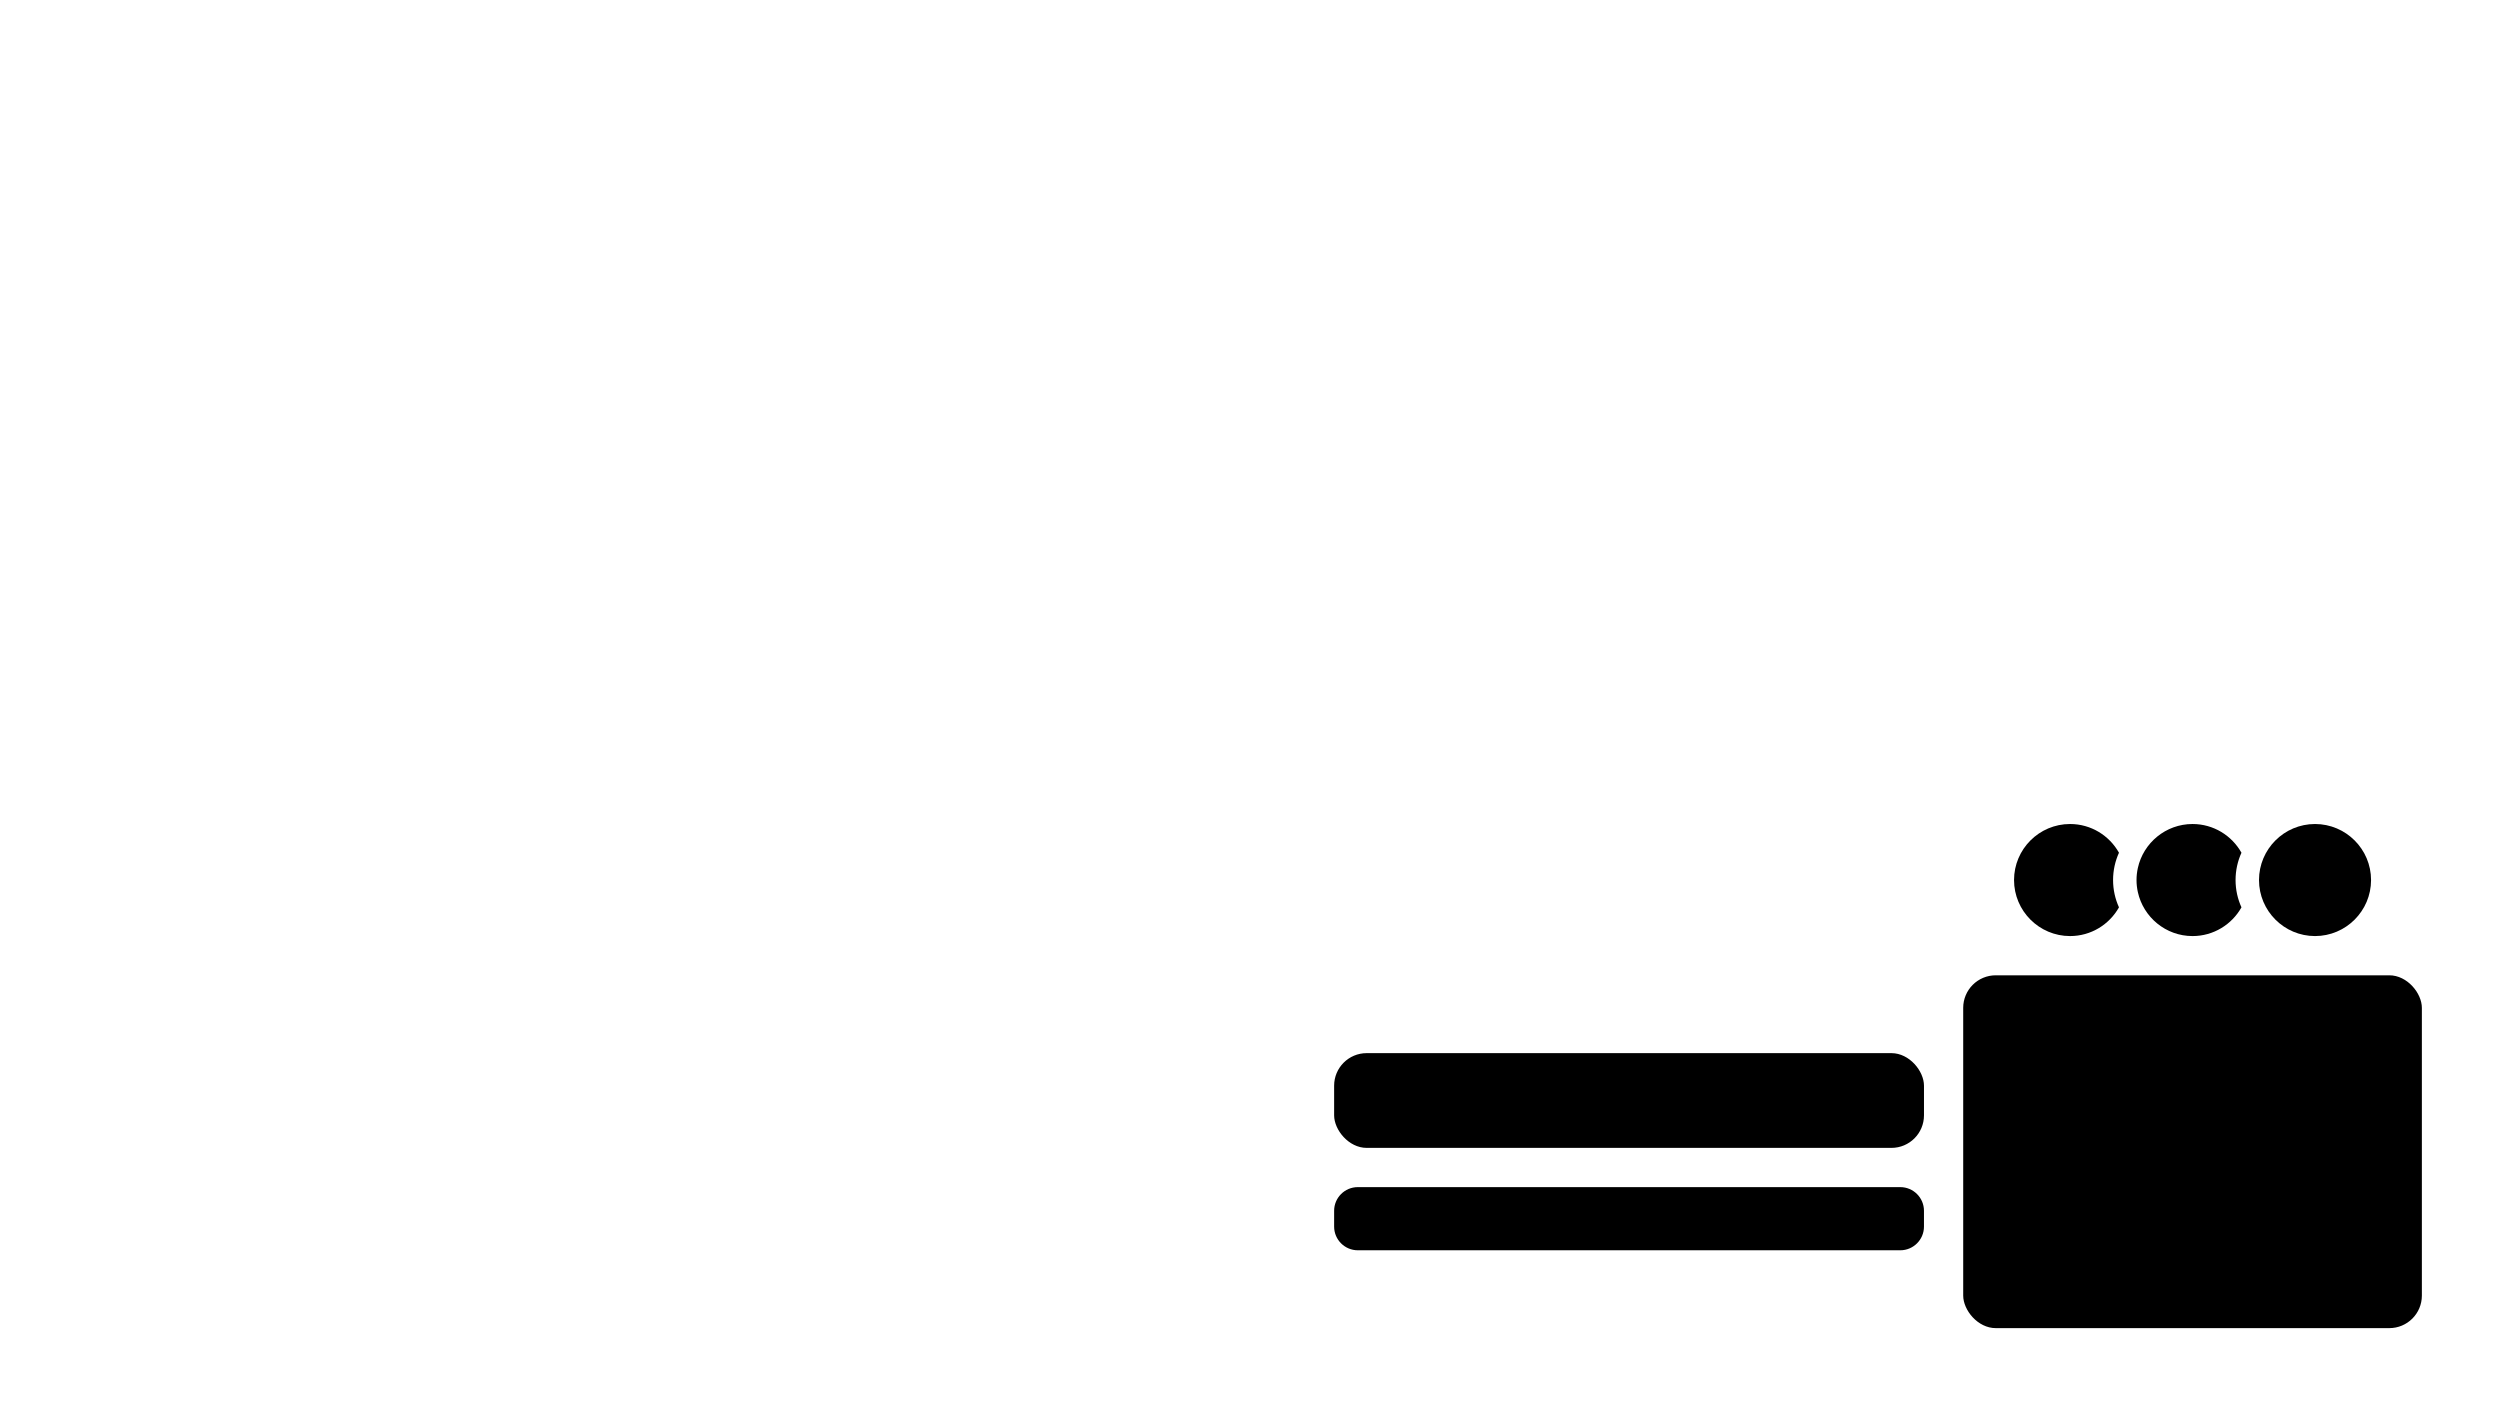 <?xml version="1.0" encoding="UTF-8"?><svg id="a" xmlns="http://www.w3.org/2000/svg" width="1920" height="1080" viewBox="0 0 1920 1080"><rect x="1507.74" y="749.03" width="352.26" height="270.97" rx="25" ry="25"/><rect x="1024.61" y="808.81" width="453.01" height="72.77" rx="25" ry="25"/><path d="M1042.8,911.71h416.62c10.04,0,18.19,8.15,18.19,18.19v12.13c0,10.04-8.15,18.19-18.19,18.19h-416.62c-10.04,0-18.19-8.15-18.19-18.19v-12.13c0-10.04,8.15-18.19,18.19-18.19Z"/><path d="M1777.94,718.9c23.73,0,43.03-19.3,43.03-43.03s-19.3-43.03-43.03-43.03-43.03,19.3-43.03,43.03,19.3,43.03,43.03,43.03Z"/><path d="M1640.93,678.5c.04.67.09,1.35.17,2.01,0,.05.01.1.02.15.17,1.49.41,2.96.73,4.41h0c4.23,19.32,21.46,33.83,42.03,33.83h0c16.12,0,30.19-8.91,37.56-22.06-2.9-6.4-4.53-13.5-4.53-20.97s1.62-14.57,4.53-20.97c-7.37-13.15-21.44-22.06-37.56-22.06-20.57,0-37.81,14.51-42.03,33.83h0c-.32,1.44-.56,2.91-.73,4.41,0,.05-.01.1-.02.15-.07.67-.13,1.34-.17,2.01,0,.11-.02.21-.02.32-.04.77-.06,1.54-.06,2.32s.02,1.55.06,2.32c0,.11.02.21.02.32Z"/><path d="M1589.81,718.9h0c16.12,0,30.19-8.91,37.56-22.06-2.9-6.4-4.53-13.5-4.53-20.97s1.63-14.57,4.53-20.97c-7.37-13.15-21.44-22.06-37.56-22.06-23.73,0-43.03,19.3-43.03,43.03s19.3,43.03,43.03,43.03Z"/></svg>